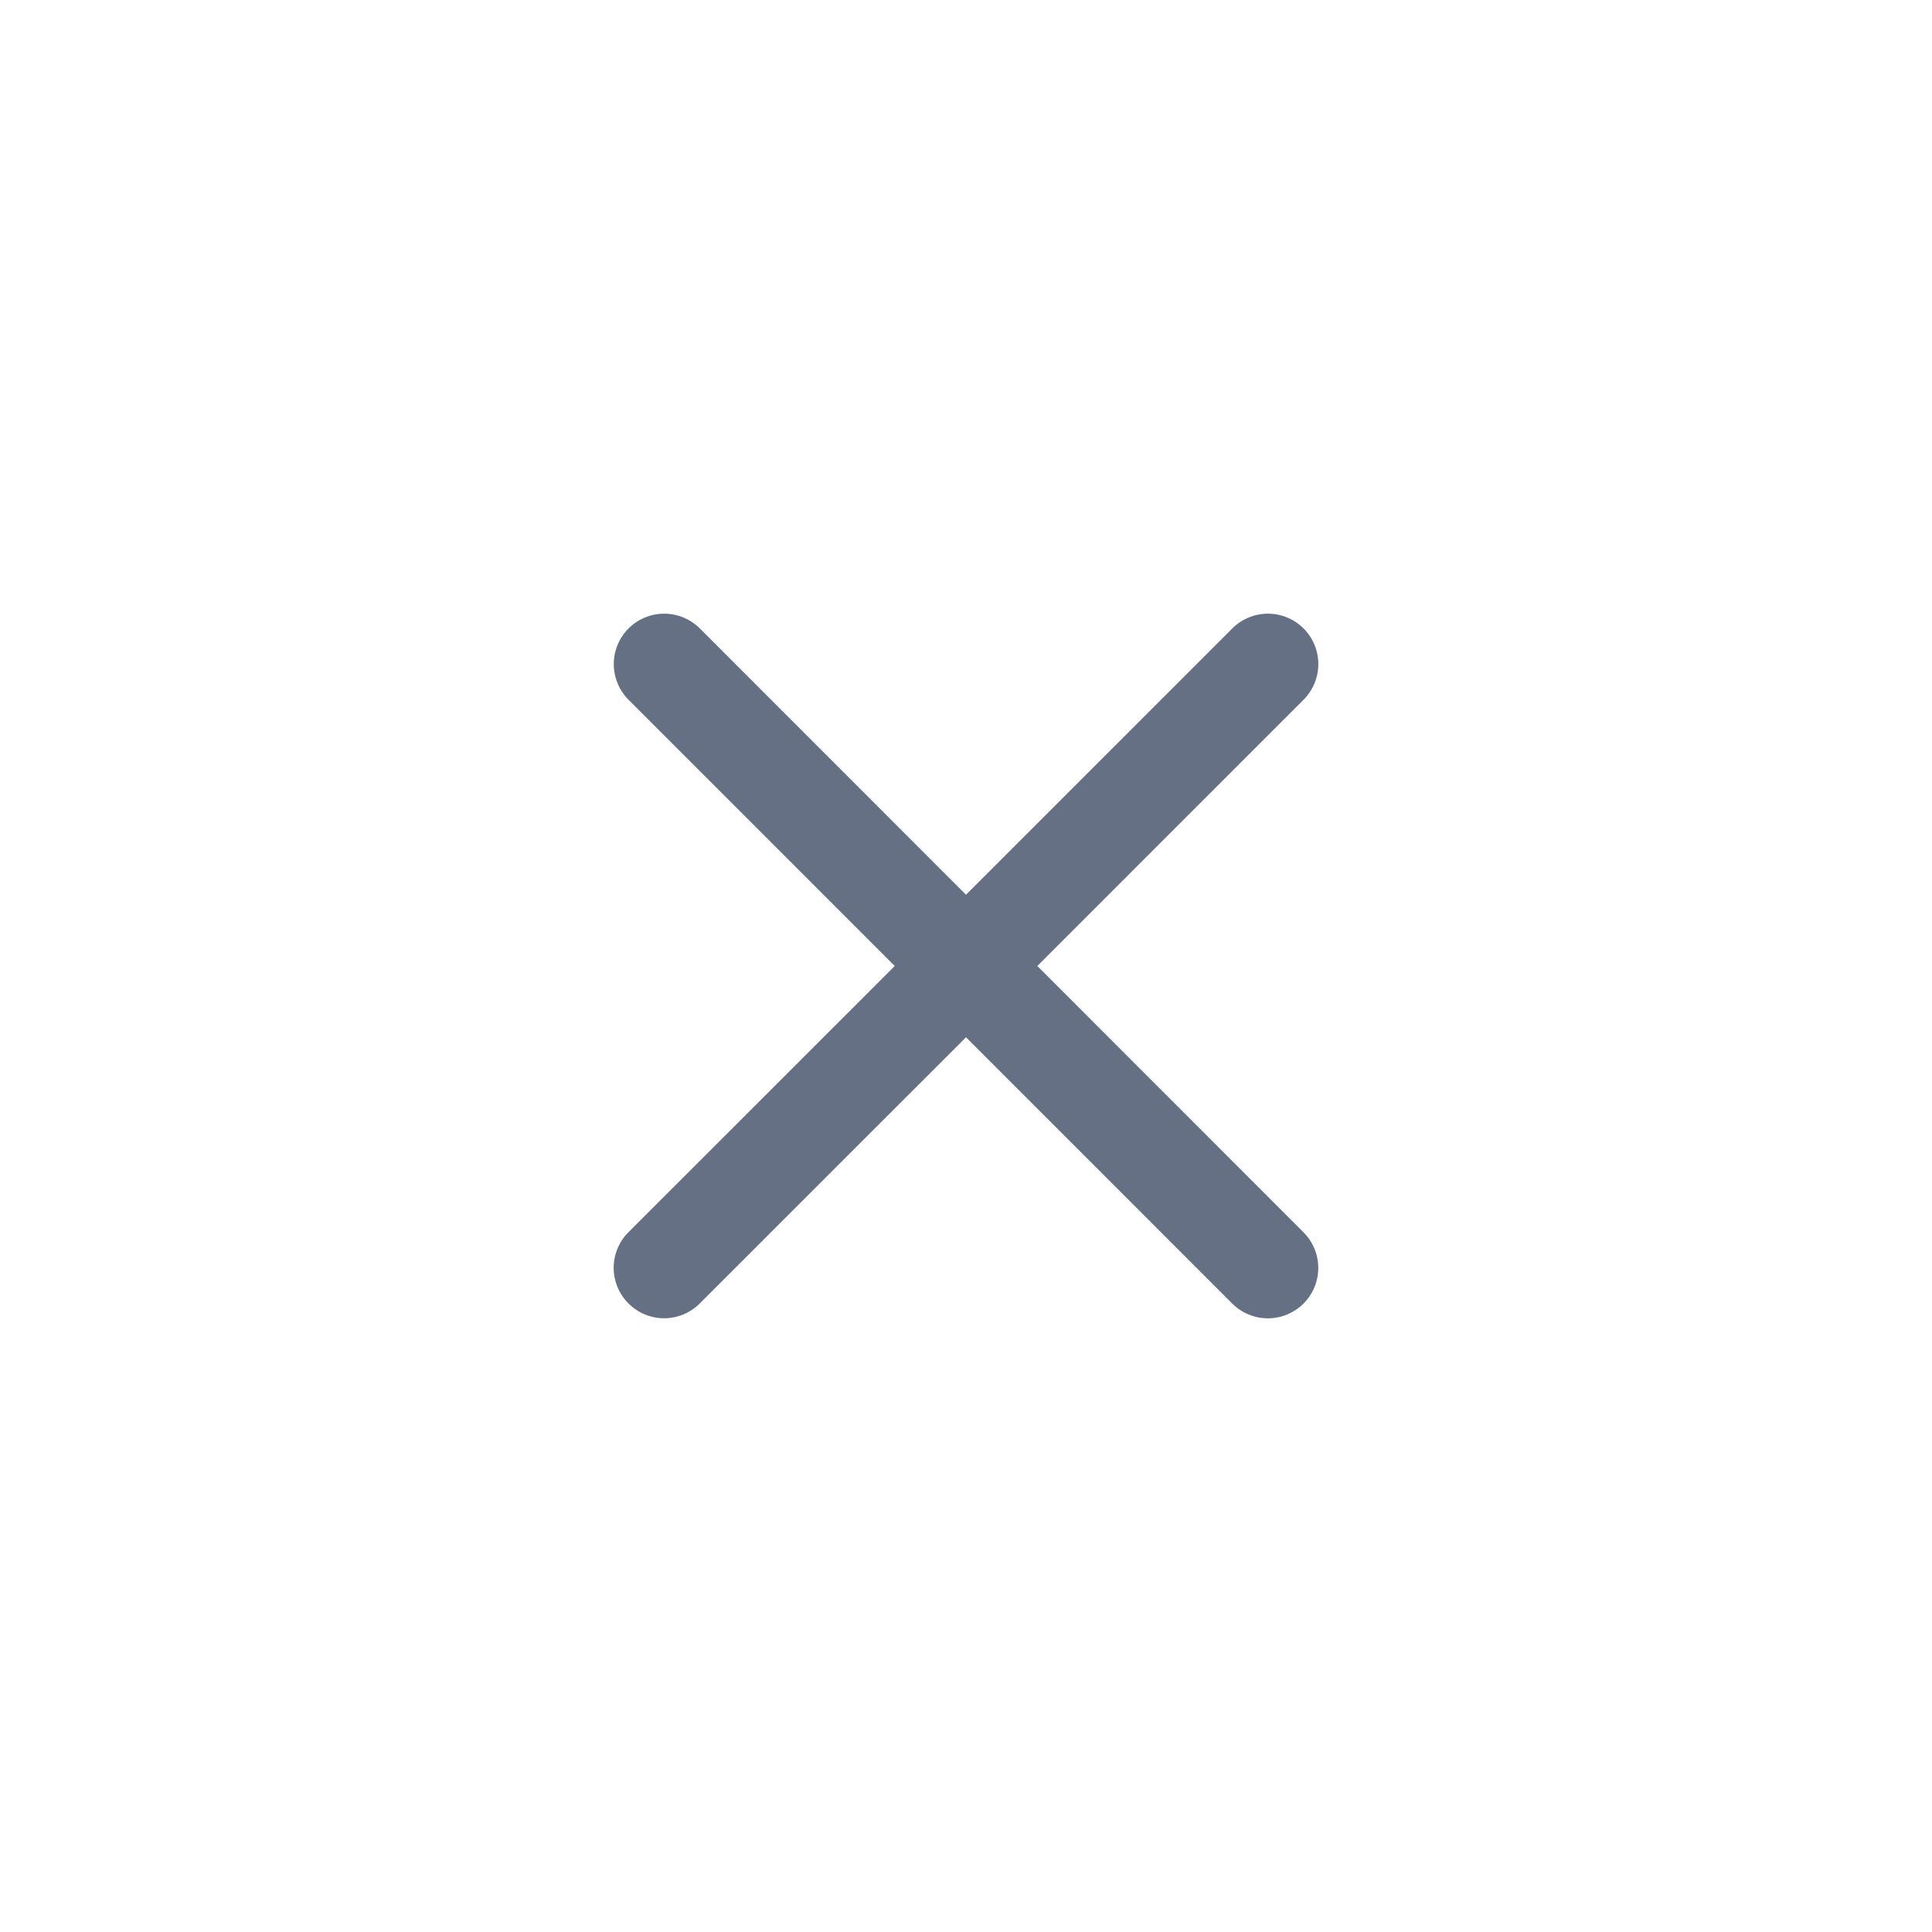 <svg width="36" height="36" viewBox="0 0 36 36" fill="none" xmlns="http://www.w3.org/2000/svg">
<path d="M24.289 22.962C24.465 23.138 24.564 23.377 24.564 23.626C24.564 23.875 24.465 24.114 24.289 24.29C24.113 24.466 23.874 24.565 23.625 24.565C23.376 24.565 23.137 24.466 22.961 24.29L18 19.328L13.039 24.288C12.863 24.465 12.624 24.564 12.375 24.564C12.126 24.564 11.887 24.465 11.711 24.288C11.534 24.112 11.435 23.873 11.435 23.625C11.435 23.375 11.534 23.137 11.711 22.96L16.672 18L11.712 13.039C11.536 12.862 11.437 12.623 11.437 12.374C11.437 12.125 11.536 11.886 11.712 11.71C11.888 11.534 12.127 11.435 12.376 11.435C12.625 11.435 12.864 11.534 13.04 11.71L18 16.672L22.962 11.71C23.138 11.534 23.377 11.435 23.626 11.435C23.875 11.435 24.114 11.534 24.29 11.71C24.466 11.886 24.565 12.125 24.565 12.374C24.565 12.623 24.466 12.862 24.29 13.038L19.329 18L24.289 22.962Z" fill="#667085"/>
</svg>
